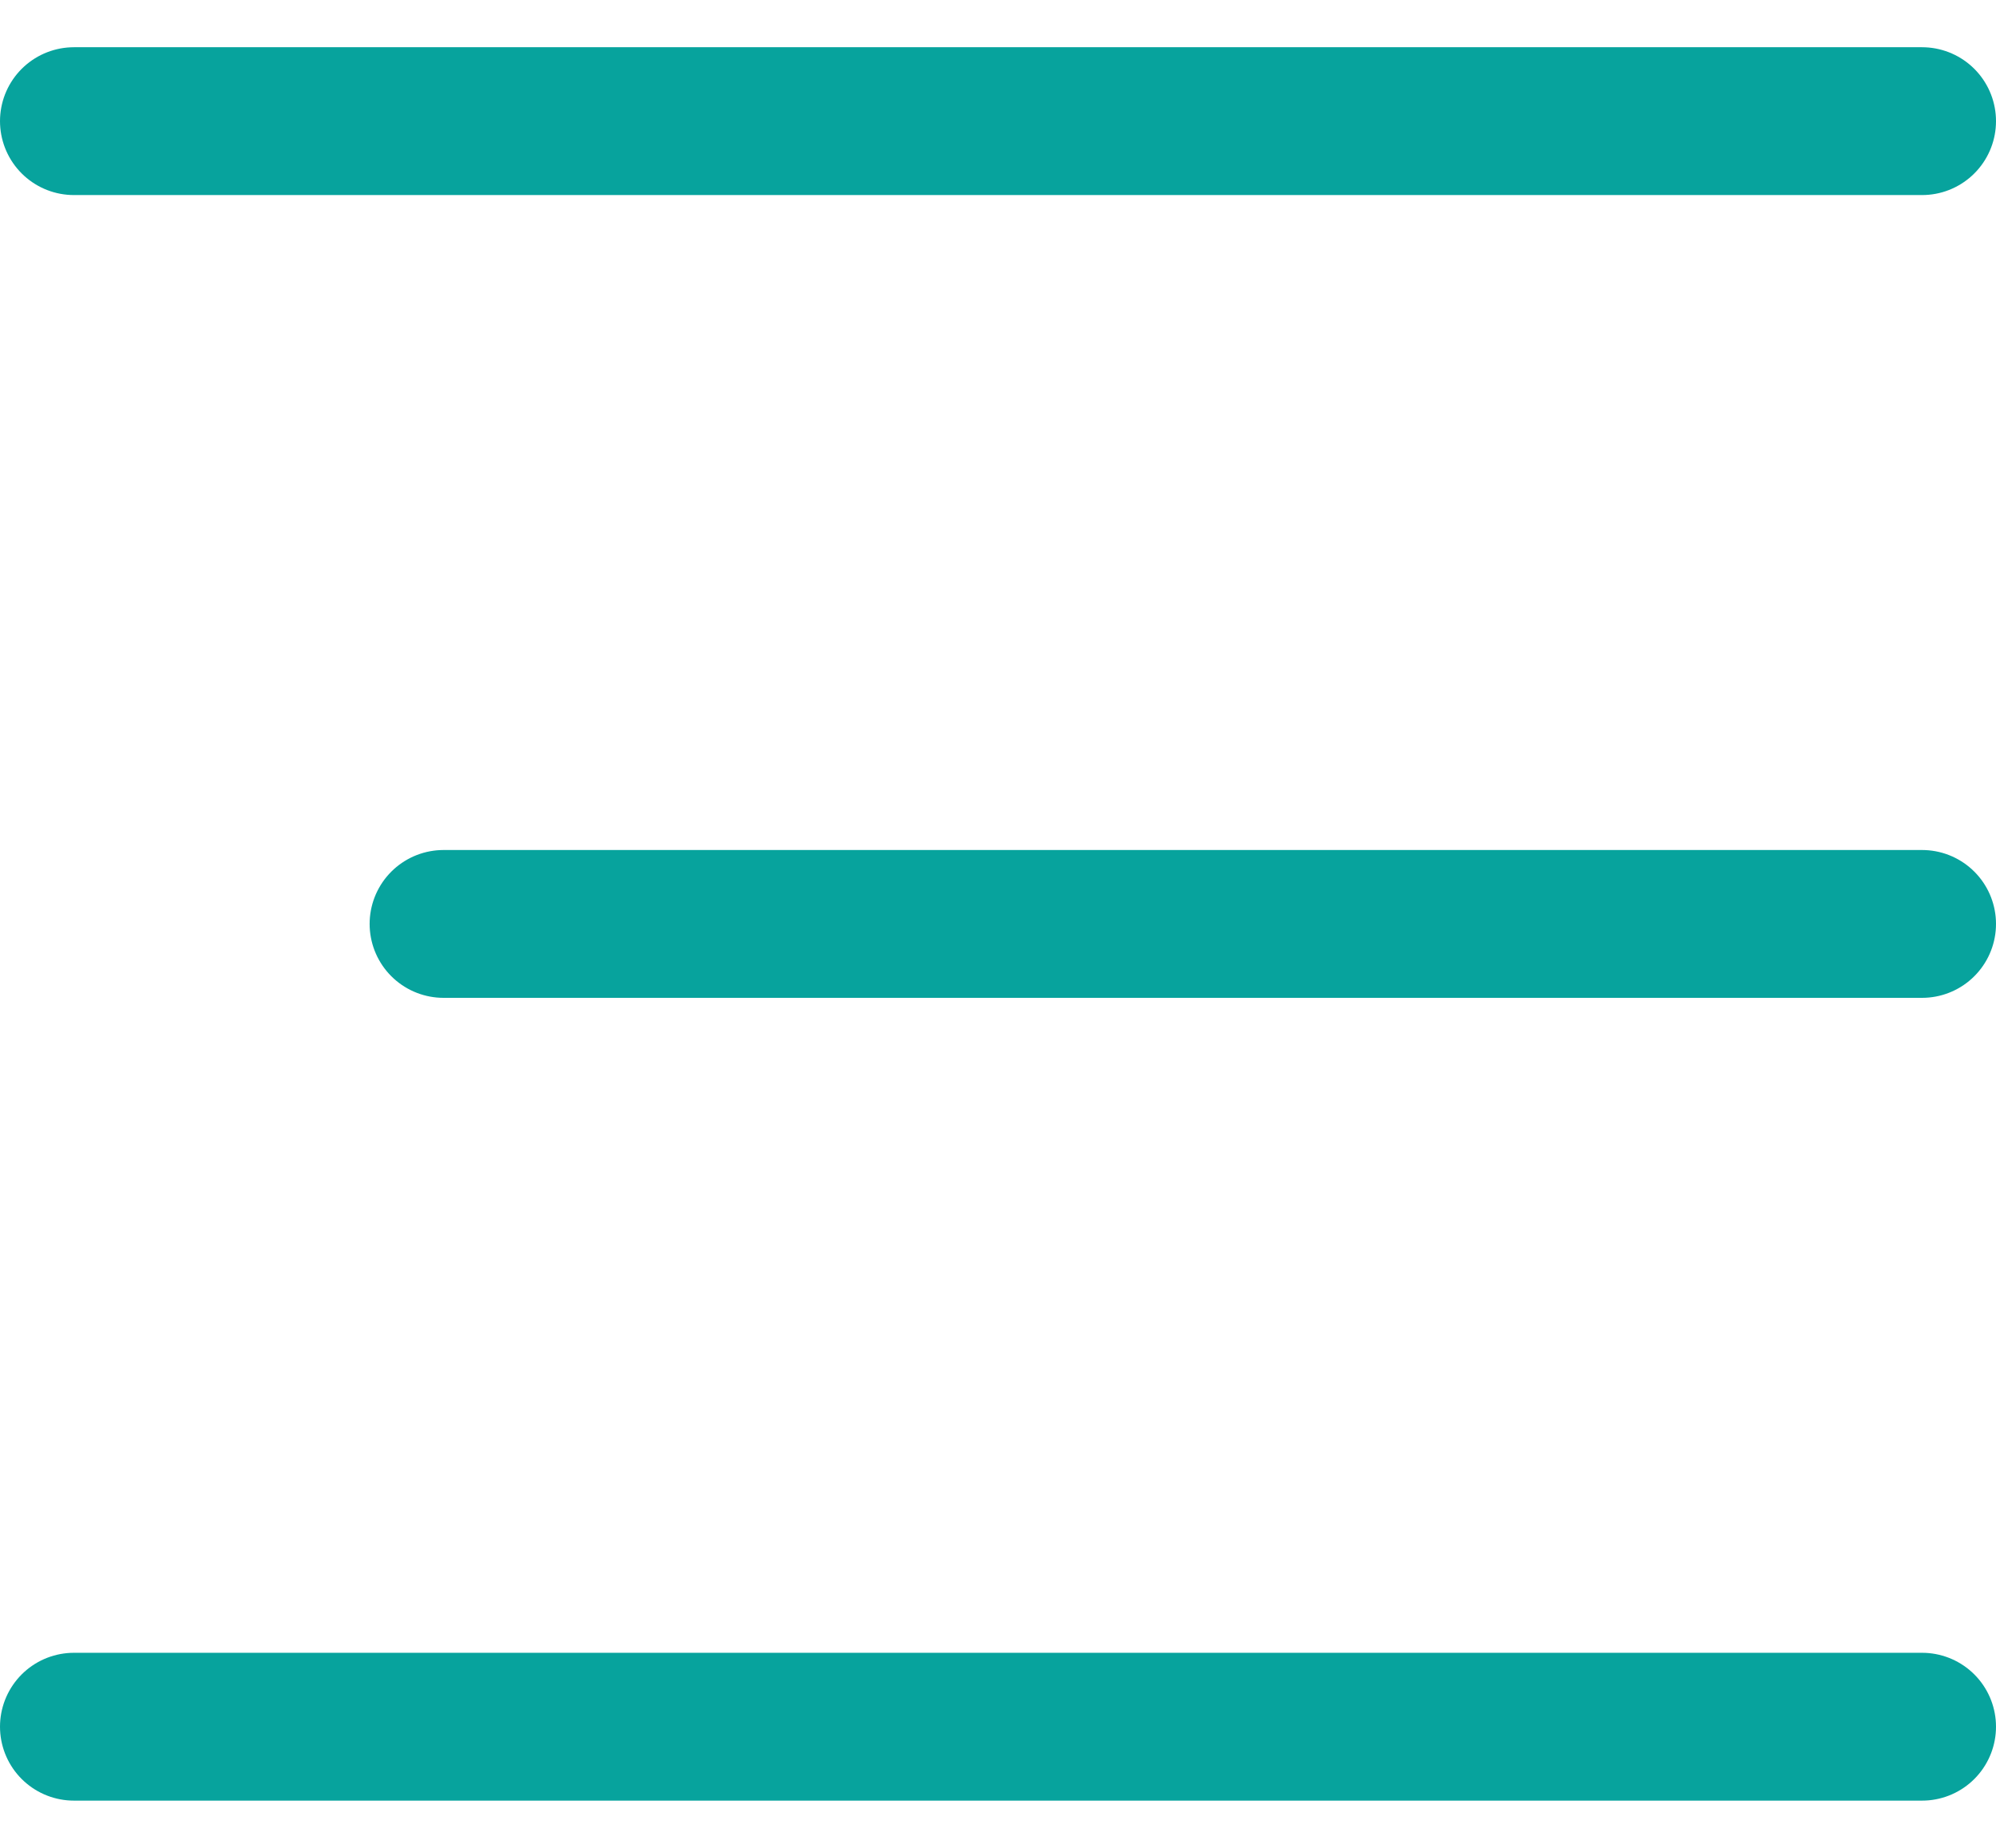 <?xml version="1.0" encoding="UTF-8"?>
<svg width="27px" height="25px" viewBox="0 0 27 25" version="1.1" xmlns="http://www.w3.org/2000/svg" xmlns:xlink="http://www.w3.org/1999/xlink">
    <!-- Generator: Sketch 63.1 (92452) - https://sketch.com -->
    <title>Menu Copy</title>
    <desc>Created with Sketch.</desc>
    <g id="Symbols" stroke="none" stroke-width="1" fill="none" fill-rule="evenodd" stroke-linecap="round" stroke-linejoin="bevel">
        <g id="header-mobile" transform="translate(-351, -15)" stroke="#07A39D" stroke-width="2">
            <g id="Menu-Copy" transform="translate(352, 16)">
                <path d="M25,11.5 L5,11.5 M25,22.361 L0,22.361 M25,0.639 L0,0.639" id="Combined-Shape"></path>
            </g>
        </g>
    </g>
</svg>
